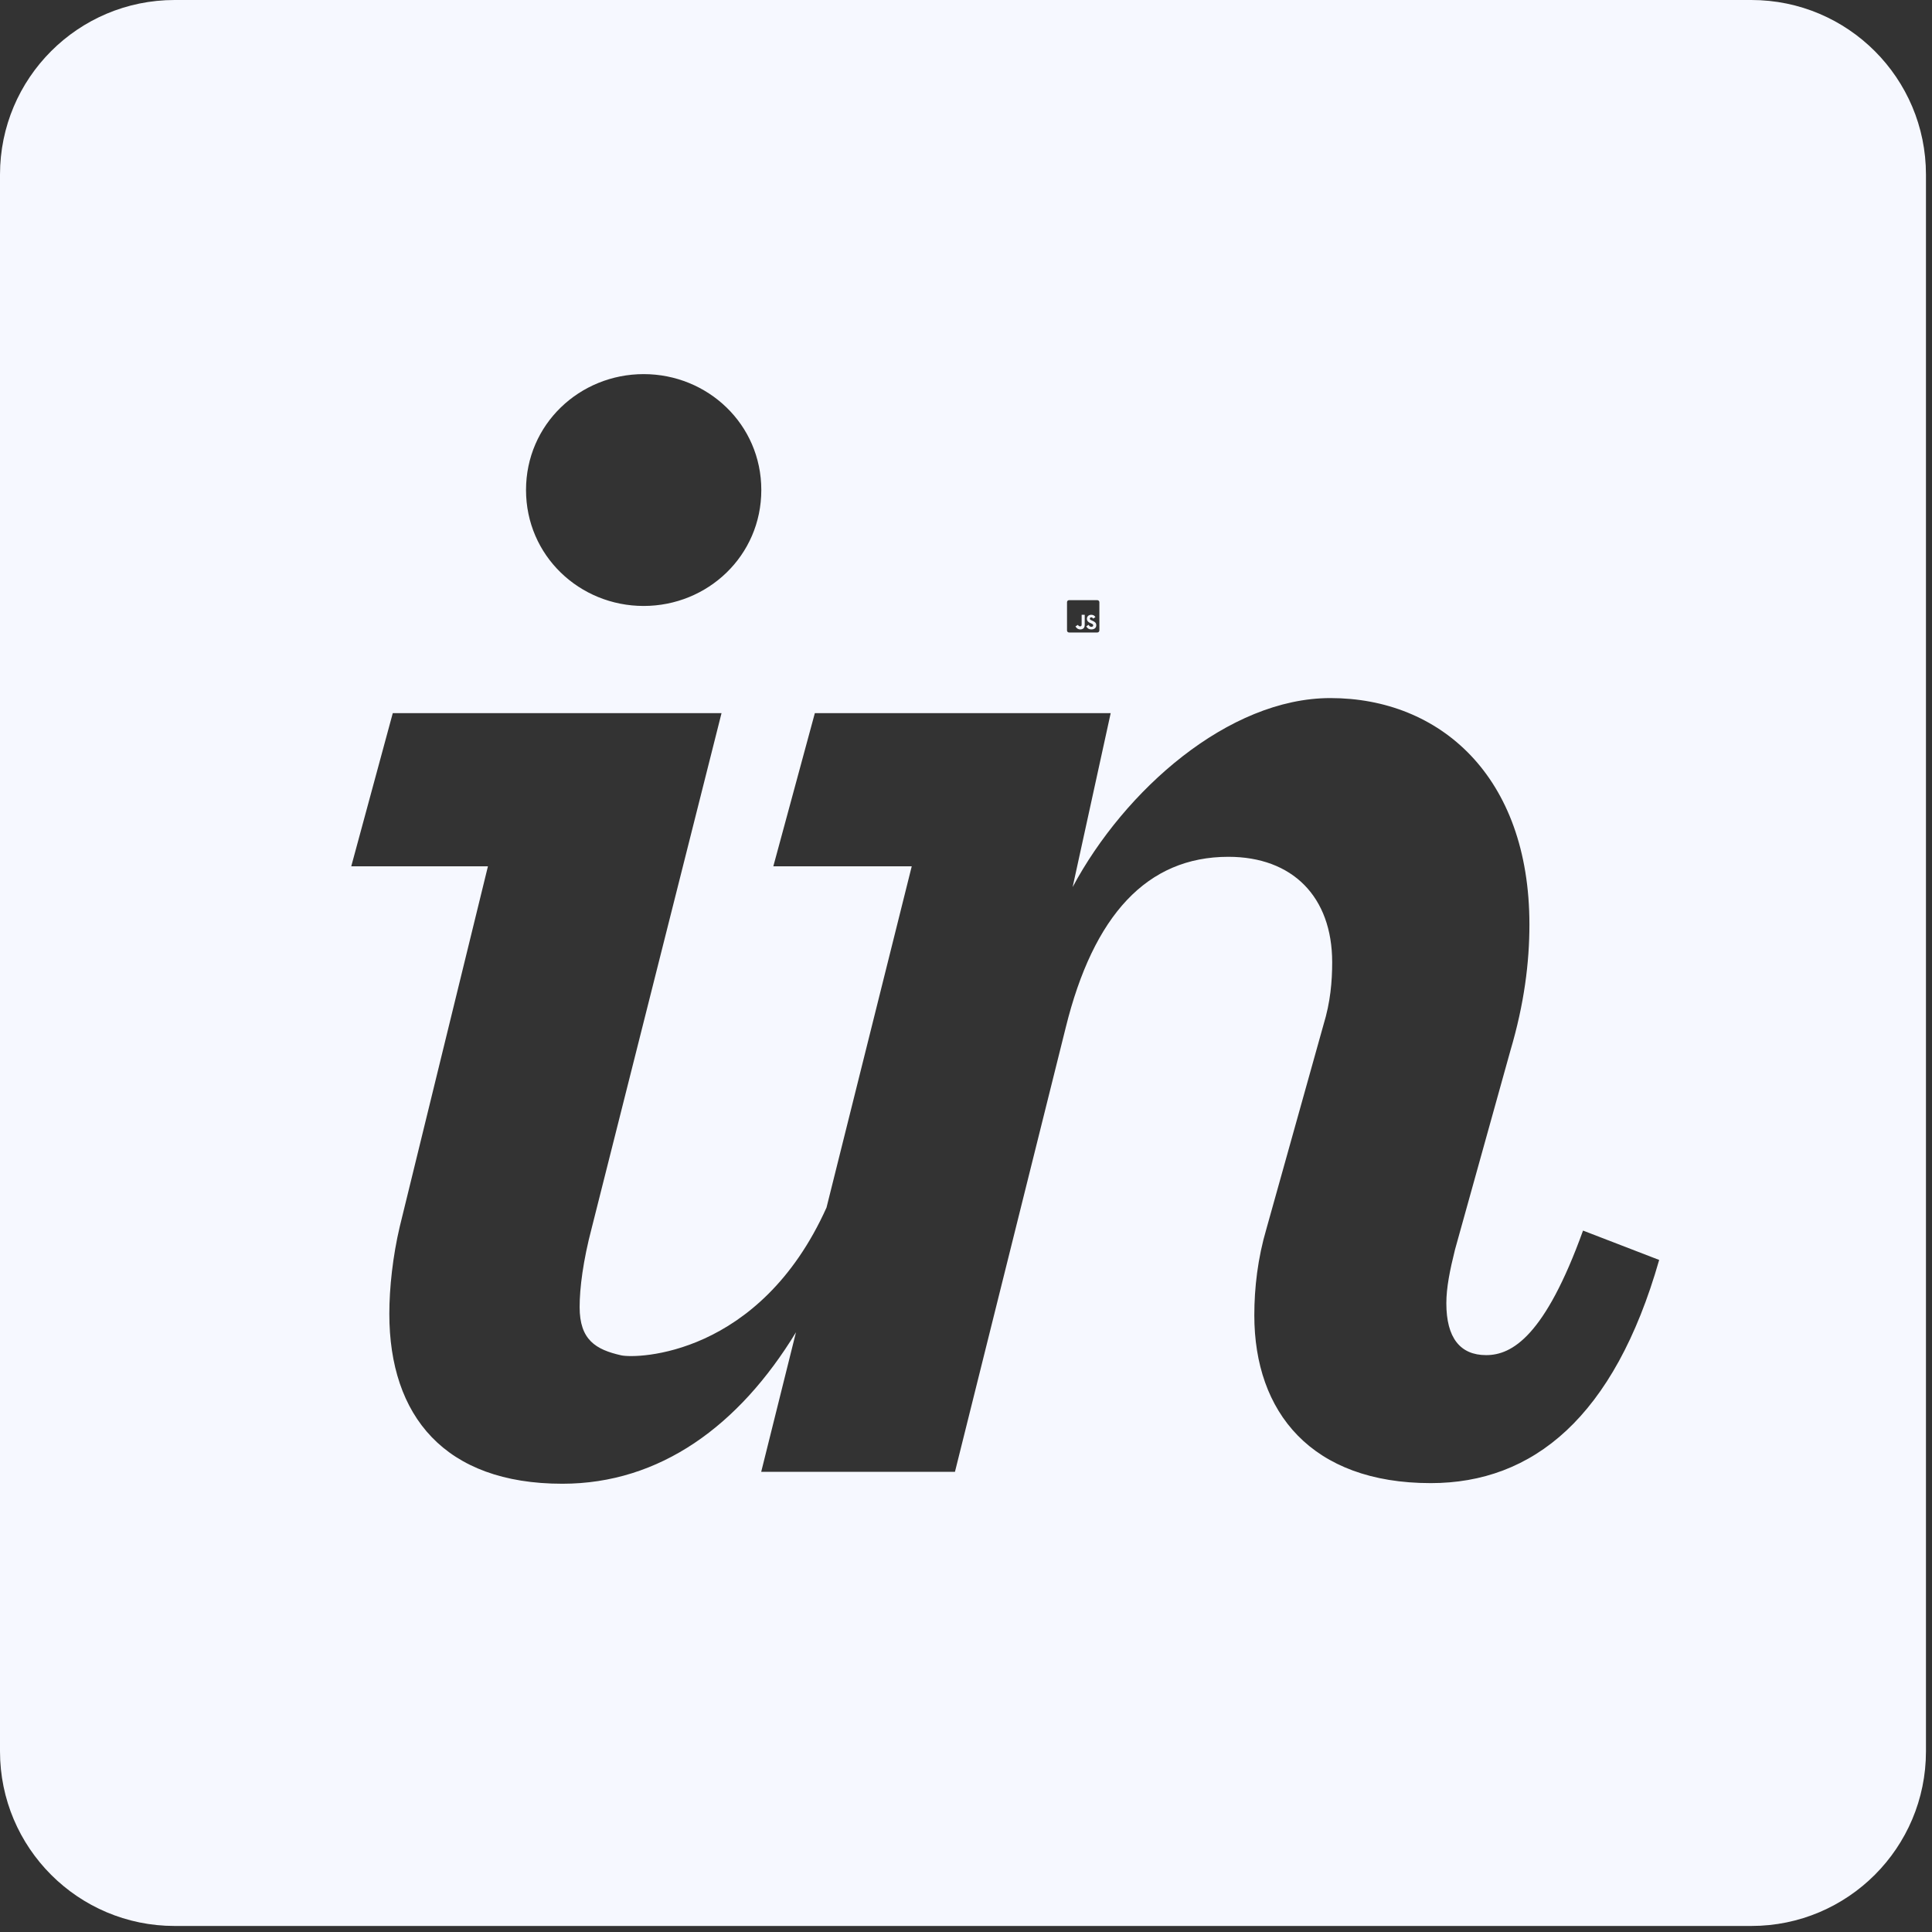 <svg width="56" height="56" viewBox="0 0 56 56" fill="none" xmlns="http://www.w3.org/2000/svg">
<rect x="0" y="0" width="56" height="56" fill="#333333" stroke="none"/>
<path fill-rule="evenodd" clip-rule="evenodd" d="M50.764 0H5.061C2.266 0 0 2.266 0 5.061V50.764C0 53.559 2.266 55.825 5.061 55.825H50.764C53.559 55.825 55.825 53.559 55.825 50.764V5.061C55.825 2.266 53.559 0 50.764 0ZM18.657 17.564C20.512 17.564 22.067 16.11 22.067 14.203C22.067 12.298 20.512 10.844 18.657 10.844C16.801 10.844 15.247 12.298 15.247 14.203C15.247 16.109 16.801 17.564 18.657 17.564ZM11.586 35.559C11.385 36.412 11.285 37.332 11.285 38.083C11.285 41.043 12.889 43.007 16.3 43.007C19.128 43.007 21.421 41.328 23.072 38.616L22.064 42.661H27.68L30.89 29.787C31.693 26.527 33.247 24.835 35.605 24.835C37.46 24.835 38.614 25.989 38.614 27.894C38.614 28.446 38.563 29.048 38.363 29.7L36.708 35.617C36.457 36.47 36.357 37.323 36.357 38.125C36.357 40.934 38.011 42.989 41.472 42.989C44.431 42.989 46.788 41.084 48.092 36.52L45.885 35.669C44.782 38.726 43.829 39.279 43.077 39.279C42.324 39.279 41.923 38.778 41.923 37.776C41.923 37.324 42.024 36.823 42.174 36.22L43.779 30.455C44.18 29.101 44.331 27.901 44.331 26.797C44.331 22.485 41.723 20.234 38.563 20.234C35.605 20.234 32.595 22.903 31.091 25.712L32.194 20.67H23.619L22.415 25.111H26.427L23.957 35.002C22.016 39.315 18.453 39.385 18.005 39.285C17.271 39.119 16.801 38.84 16.801 37.886C16.801 37.335 16.901 36.544 17.152 35.591L20.914 20.67H11.385L10.181 25.111H14.143L11.586 35.559H11.586ZM30.987 17.396H31.806C31.822 17.396 31.837 17.402 31.848 17.413C31.859 17.424 31.866 17.439 31.866 17.455V18.274C31.866 18.29 31.859 18.305 31.848 18.316C31.837 18.327 31.822 18.333 31.806 18.333H30.987C30.971 18.333 30.956 18.327 30.945 18.316C30.934 18.305 30.928 18.29 30.928 18.274V17.455C30.928 17.439 30.934 17.424 30.945 17.413C30.956 17.402 30.971 17.396 30.987 17.396ZM31.312 18.244C31.389 18.244 31.441 18.203 31.441 18.114V17.82H31.352V18.101C31.352 18.144 31.336 18.155 31.307 18.155C31.278 18.155 31.257 18.136 31.244 18.112L31.173 18.155C31.194 18.198 31.243 18.244 31.312 18.244ZM31.486 18.155C31.511 18.204 31.556 18.244 31.635 18.244C31.716 18.244 31.776 18.202 31.776 18.125C31.776 18.054 31.735 18.023 31.663 17.992L31.642 17.982C31.605 17.967 31.589 17.956 31.589 17.931C31.589 17.91 31.605 17.894 31.63 17.894C31.654 17.894 31.67 17.904 31.685 17.931L31.751 17.888C31.723 17.839 31.684 17.82 31.63 17.82C31.554 17.82 31.505 17.869 31.505 17.932C31.505 18.002 31.546 18.035 31.608 18.061L31.629 18.07C31.668 18.087 31.687 18.097 31.687 18.126C31.687 18.151 31.668 18.169 31.633 18.169C31.591 18.169 31.571 18.14 31.553 18.11L31.486 18.155Z" fill="#F6F8FF"/>
</svg>
